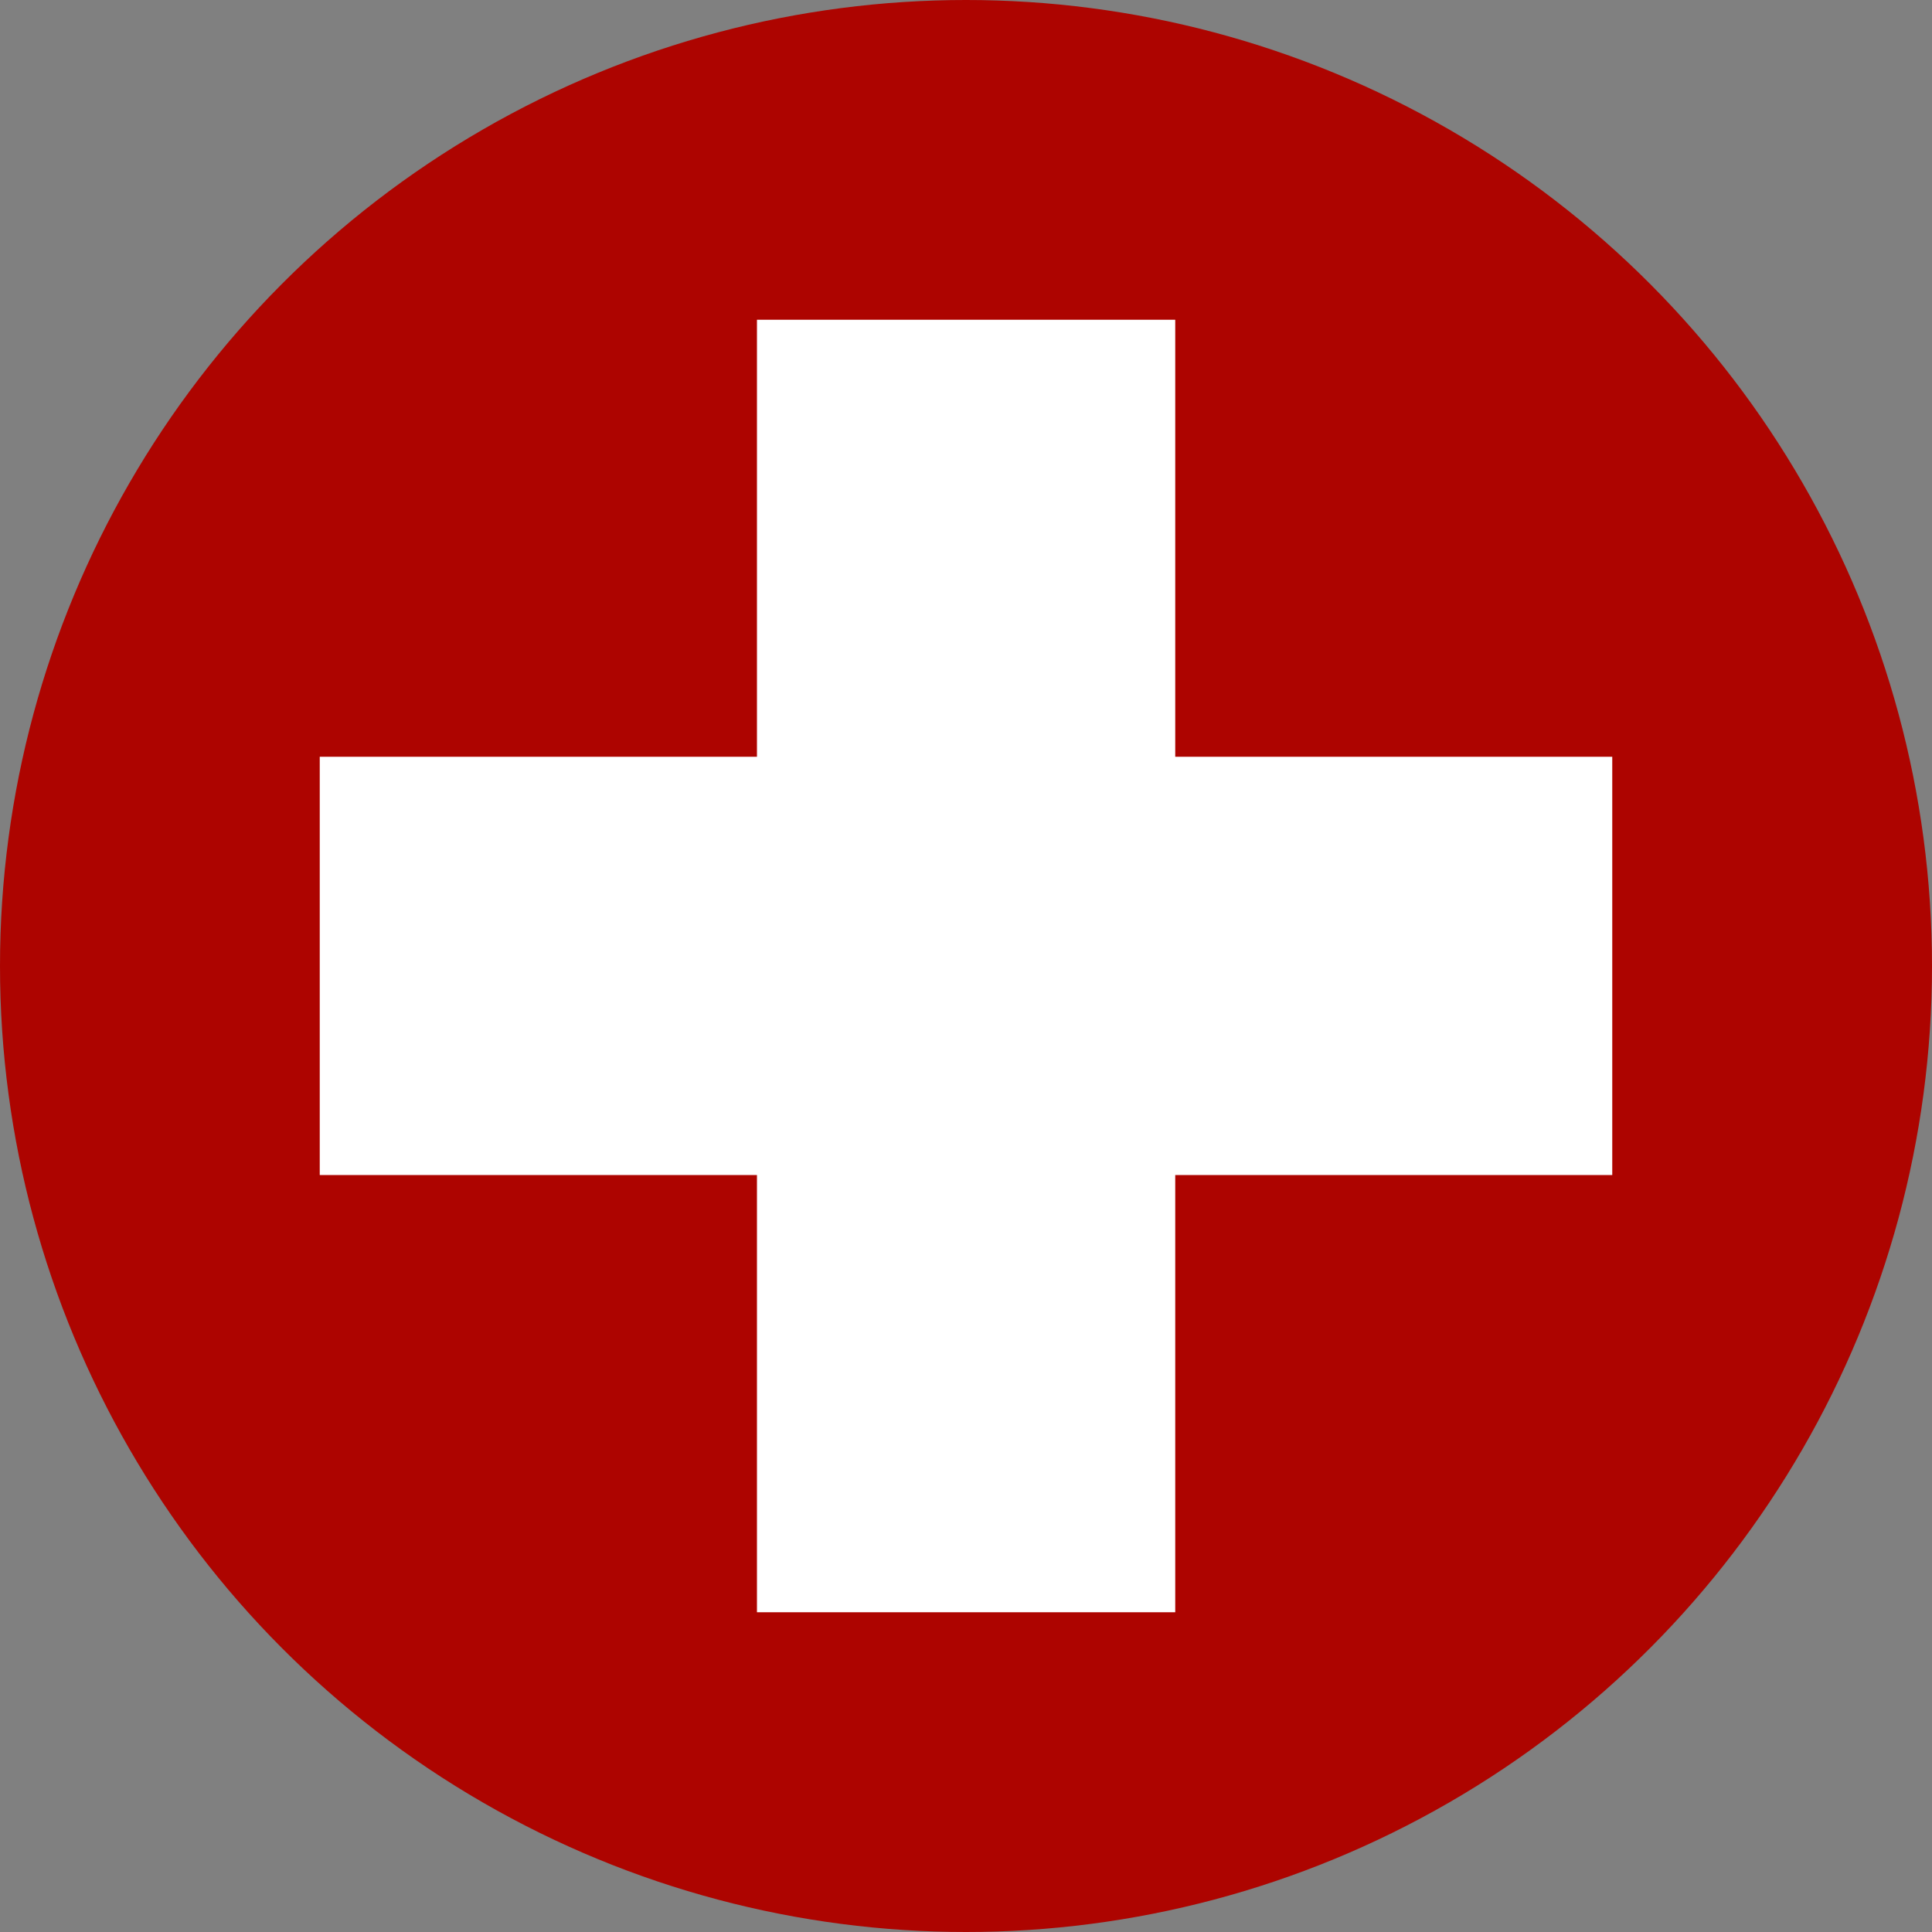 <svg xmlns="http://www.w3.org/2000/svg" viewBox="0 0 100 100">
  <rect x="0" y="0" width="100" height="100" fill="#808080" stroke="none"/>
  <defs>
    <style>
      .a {
        fill: #ad0400;
      }

      .b {
        fill: #fff;
      }
    </style>
  </defs>
  <g>
    <circle class="a" cx="50" cy="50" r="50"/>
    <rect class="b" x="39.18" y="16.55" width="21.65" height="66.9"/>
    <rect class="b" x="16.55" y="39.17" width="66.9" height="21.65"/>
  </g>
</svg>
